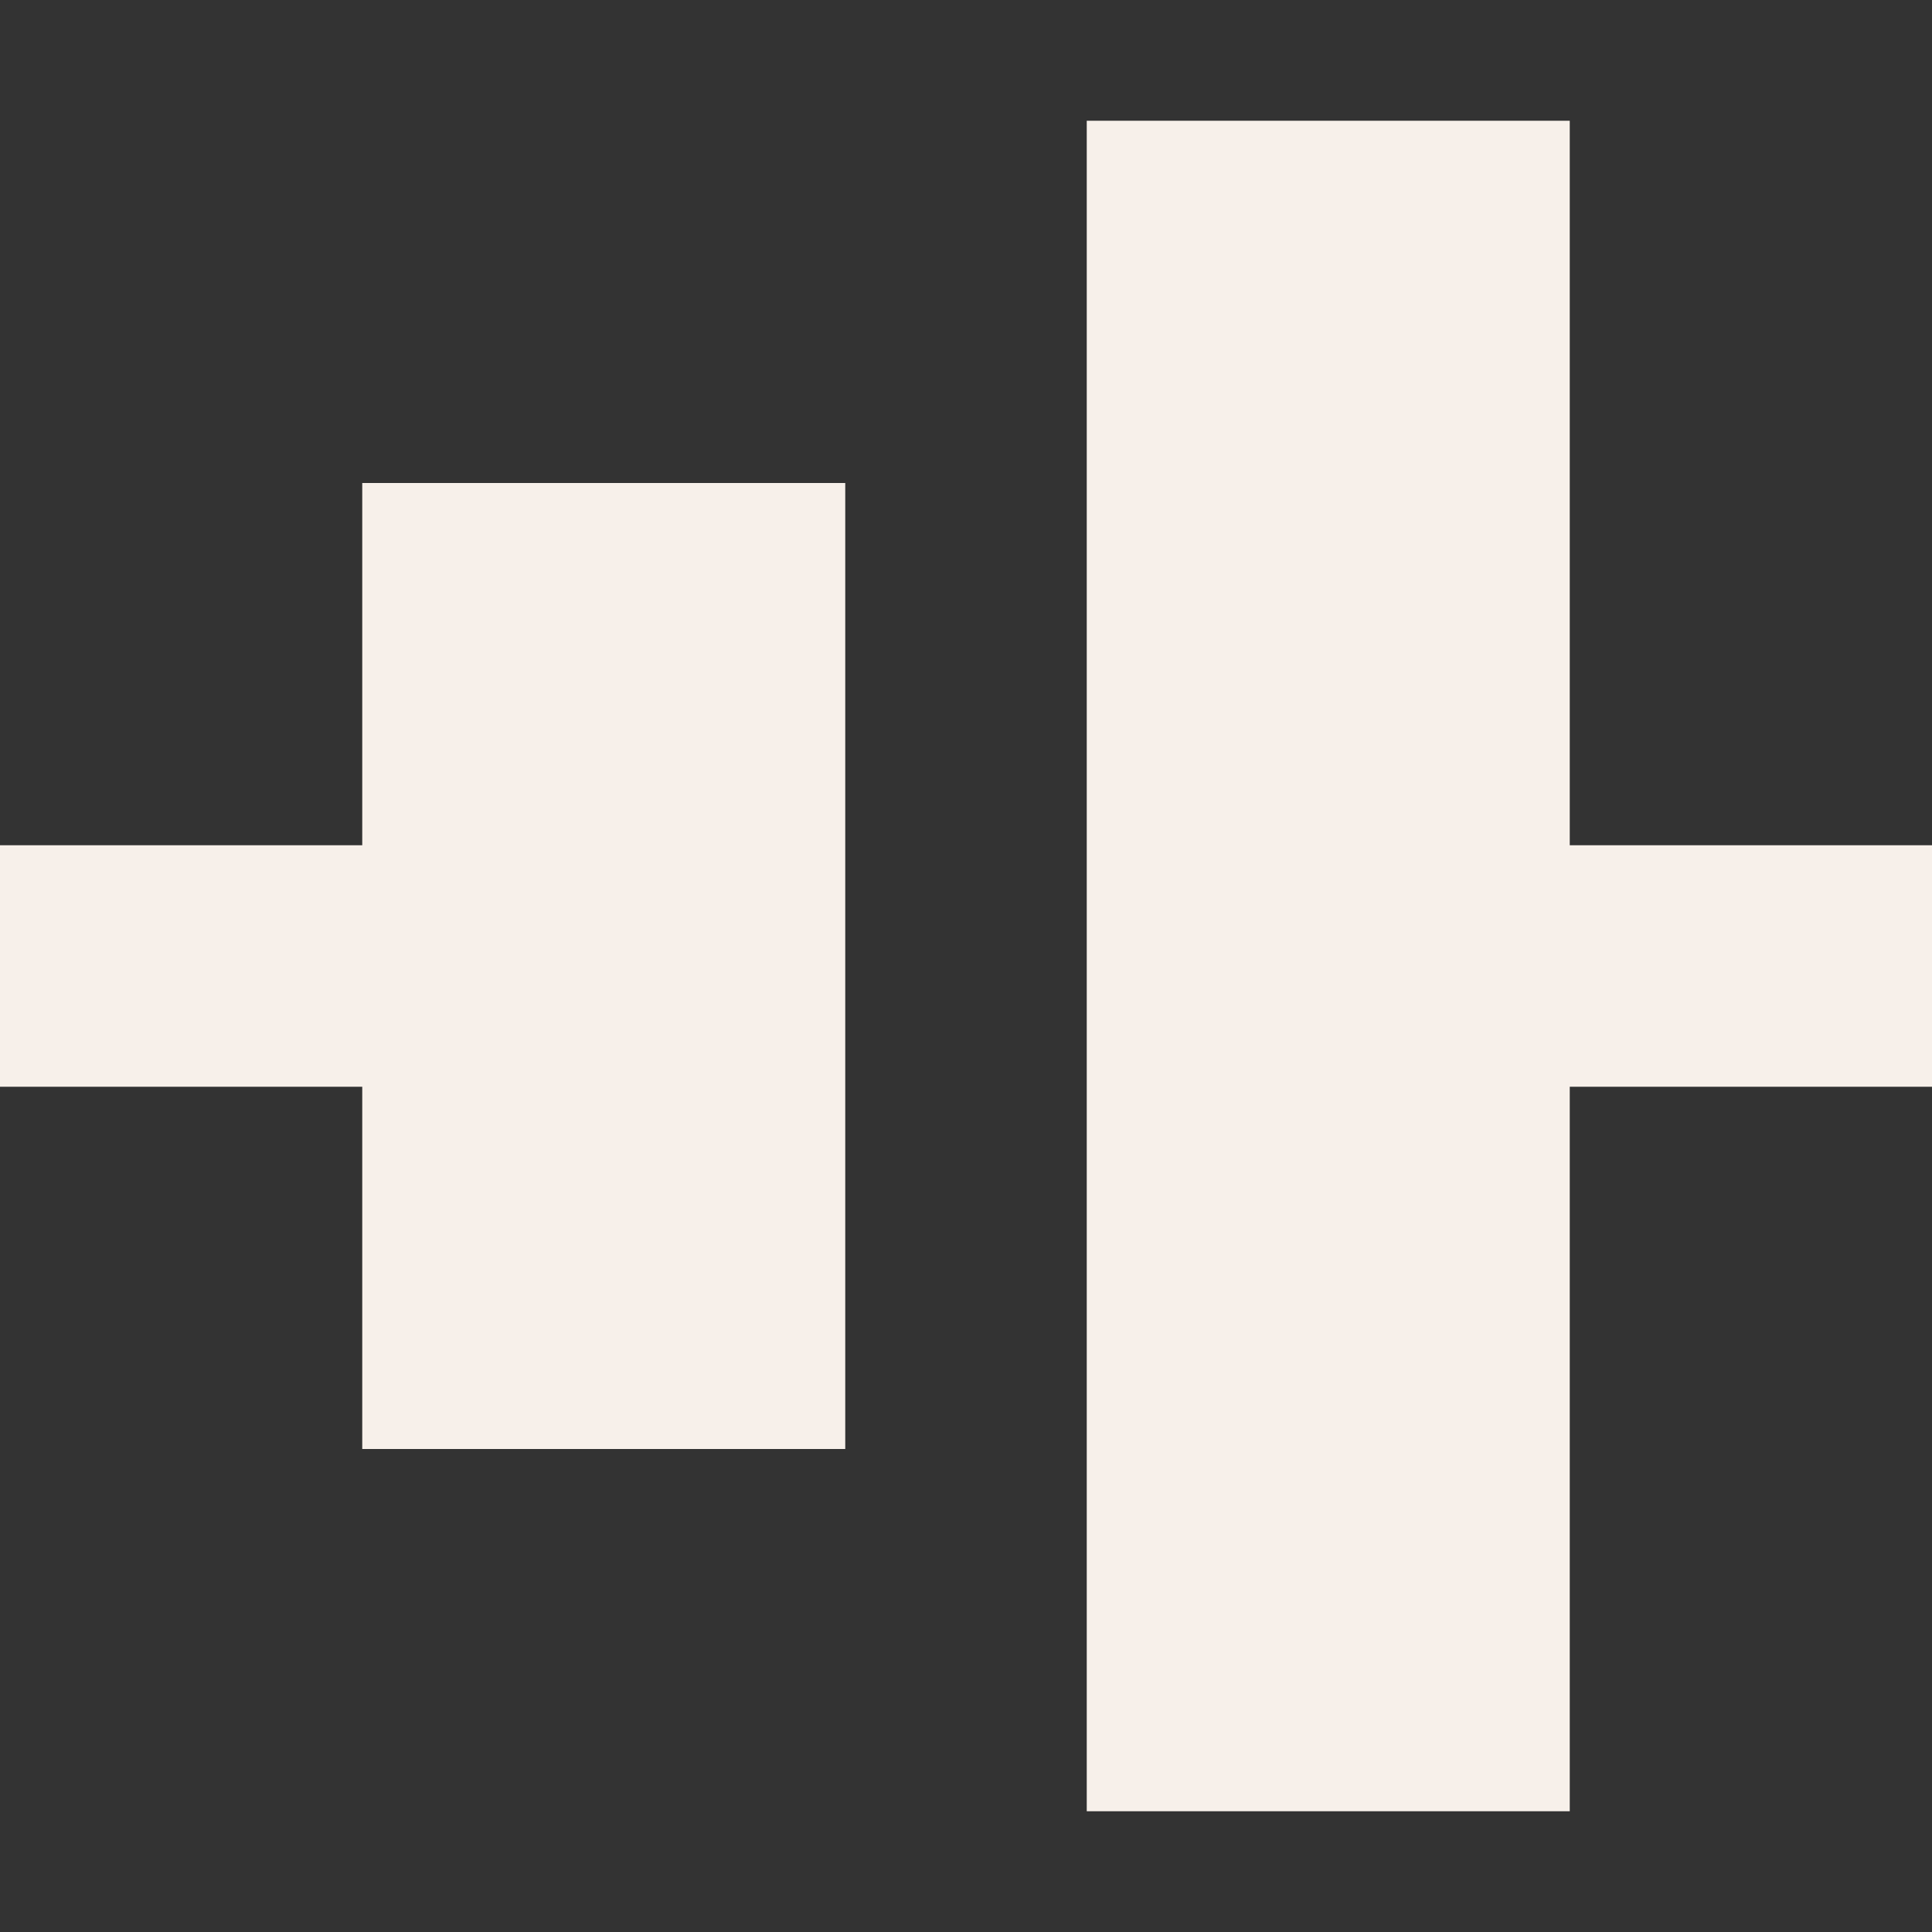 <svg width="16" height="16" viewBox="0 0 16 16" fill="none" xmlns="http://www.w3.org/2000/svg">
<rect x="0" y="0" width="16" height="16" fill="#333333" stroke="none"/>
<path d="M16 7H13V1H9L9 15H13V9H16V7Z" fill="#F7F0EA"/>
<path d="M7 12H3V9H0V7H3V4L7 4L7 12Z" fill="#F7F0EA"/>
</svg>
